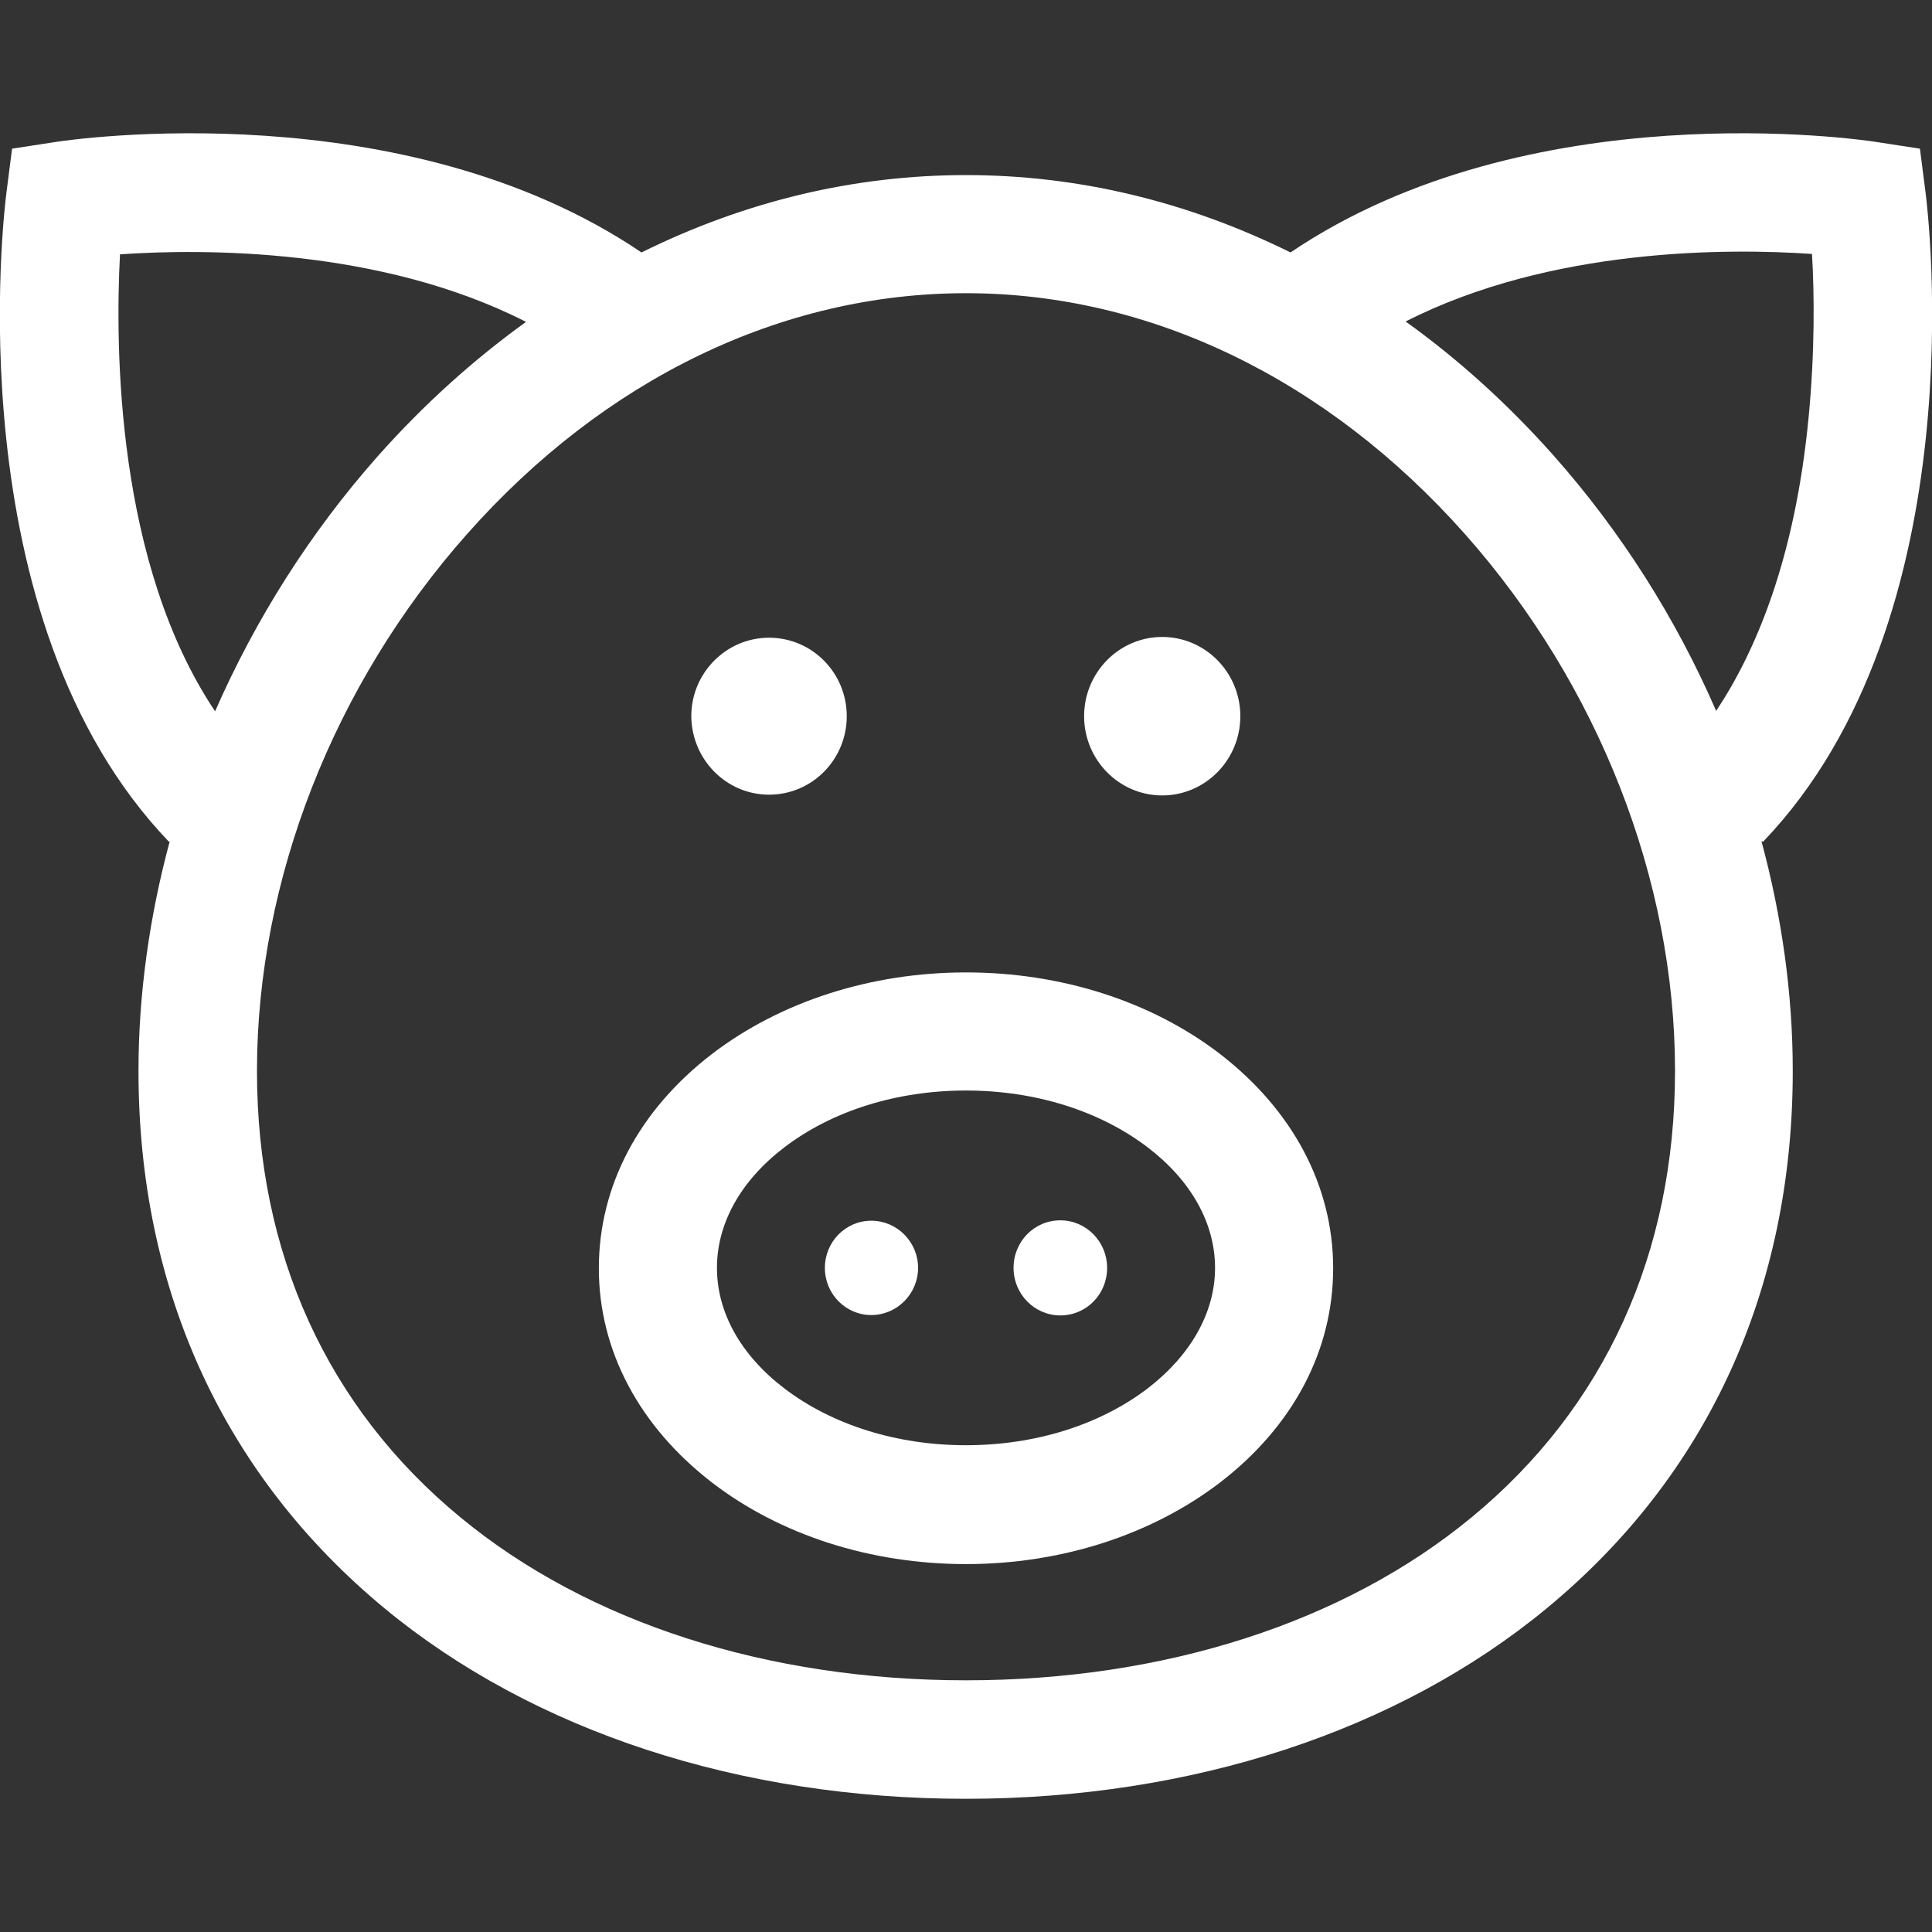 <svg version="1.1" id="Layer_1" xmlns="http://www.w3.org/2000/svg" x="0" y="0" viewBox="0 0 512 512" xml:space="preserve"><rect x="0" y="0" width="512" height="512" fill="#333333" stroke="none"/><style>.st0{fill:#fff}</style><path class="st0" d="M467.2 223.1c56.9-59.3 43.7-167.4 43.1-172l-1.5-11.7-11.7-1.8c-3.9-.6-91.8-13.5-155.1 29.3-27.5-13.6-56.5-20.5-86-20.5-29.6 0-58.5 6.9-86 20.5C106.8 24.1 18.8 37 14.9 37.6L3.2 39.4 1.7 51.1c-.6 4.6-13.8 112.7 43.1 172l.2-.2c-5.4 20-8.3 40.6-8.3 60.9 0 58 22.6 107.2 65.3 142.5 39.4 32.5 94.1 50.4 153.9 50.4s114.5-17.9 153.9-50.4c42.7-35.2 65.3-84.5 65.3-142.5 0-20.4-2.9-40.9-8.3-60.9l.4.2zM31.8 67.4c21.8-1.5 69-1.8 107.6 17.9-14 10.1-27.1 21.9-39.2 35.5-18 20.3-32.5 43.3-43.2 67.7-26.2-39.1-26.5-96.3-25.2-121.1zM390 402.1c-33.8 27.9-81.4 43.2-134 43.2S155.8 430 122 402.1c-35.3-29.1-53.9-70-53.9-118.3 0-50.5 20.3-102.4 55.7-142.3 36.5-41.2 83.5-63.8 132.2-63.8s95.7 22.7 132.2 63.8c35.4 39.9 55.7 91.7 55.7 142.3 0 48.3-18.6 89.2-53.9 118.3zm21.7-281.4c-12-13.5-25.1-25.4-39.2-35.5 38.7-19.7 85.9-19.4 107.7-17.9.6 10.1.8 25.7-.9 43.3-3.6 37.5-14 62-24.5 77.8-10.6-24.4-25.1-47.4-43.1-67.7z"/><path class="st0" d="M203.8 210.6c11.4 0 20.6-9.3 20.6-20.8s-9.2-20.8-20.6-20.8c-11.3 0-20.6 9.3-20.6 20.8.1 11.5 9.3 20.8 20.6 20.8zM308 210.8c11.4 0 20.7-9.4 20.7-21s-9.3-21-20.7-21c-11.4 0-20.7 9.4-20.7 21s9.3 21 20.7 21zM230.9 323.5c-6.8 0-12.3 5.6-12.3 12.5s5.5 12.5 12.3 12.5c6.8 0 12.4-5.6 12.4-12.5s-5.6-12.5-12.4-12.5zM281 323.4c-6.9 0-12.4 5.6-12.4 12.6s5.6 12.6 12.4 12.6c6.9 0 12.4-5.6 12.4-12.6 0-6.9-5.5-12.6-12.4-12.6z"/><path class="st0" d="M323.3 279.3c-18.1-13.9-42-21.6-67.3-21.6-25.2 0-49.1 7.7-67.3 21.6-19.4 14.9-30 35-30 56.8s10.7 41.9 30 56.8c18.1 13.9 42 21.6 67.3 21.6 25.2 0 49.1-7.7 67.3-21.6 19.4-14.9 30-35 30-56.8 0-21.8-10.7-41.9-30-56.8zm-19.1 88.6c-12.7 9.7-29.8 15.1-48.2 15.1s-35.5-5.4-48.2-15.1c-11.5-8.8-17.8-20.1-17.8-31.9 0-11.8 6.3-23.1 17.8-31.9 12.7-9.7 29.8-15.1 48.2-15.1s35.5 5.4 48.2 15.1c11.5 8.8 17.8 20.1 17.8 31.9 0 11.8-6.4 23.1-17.8 31.9z"/></svg>